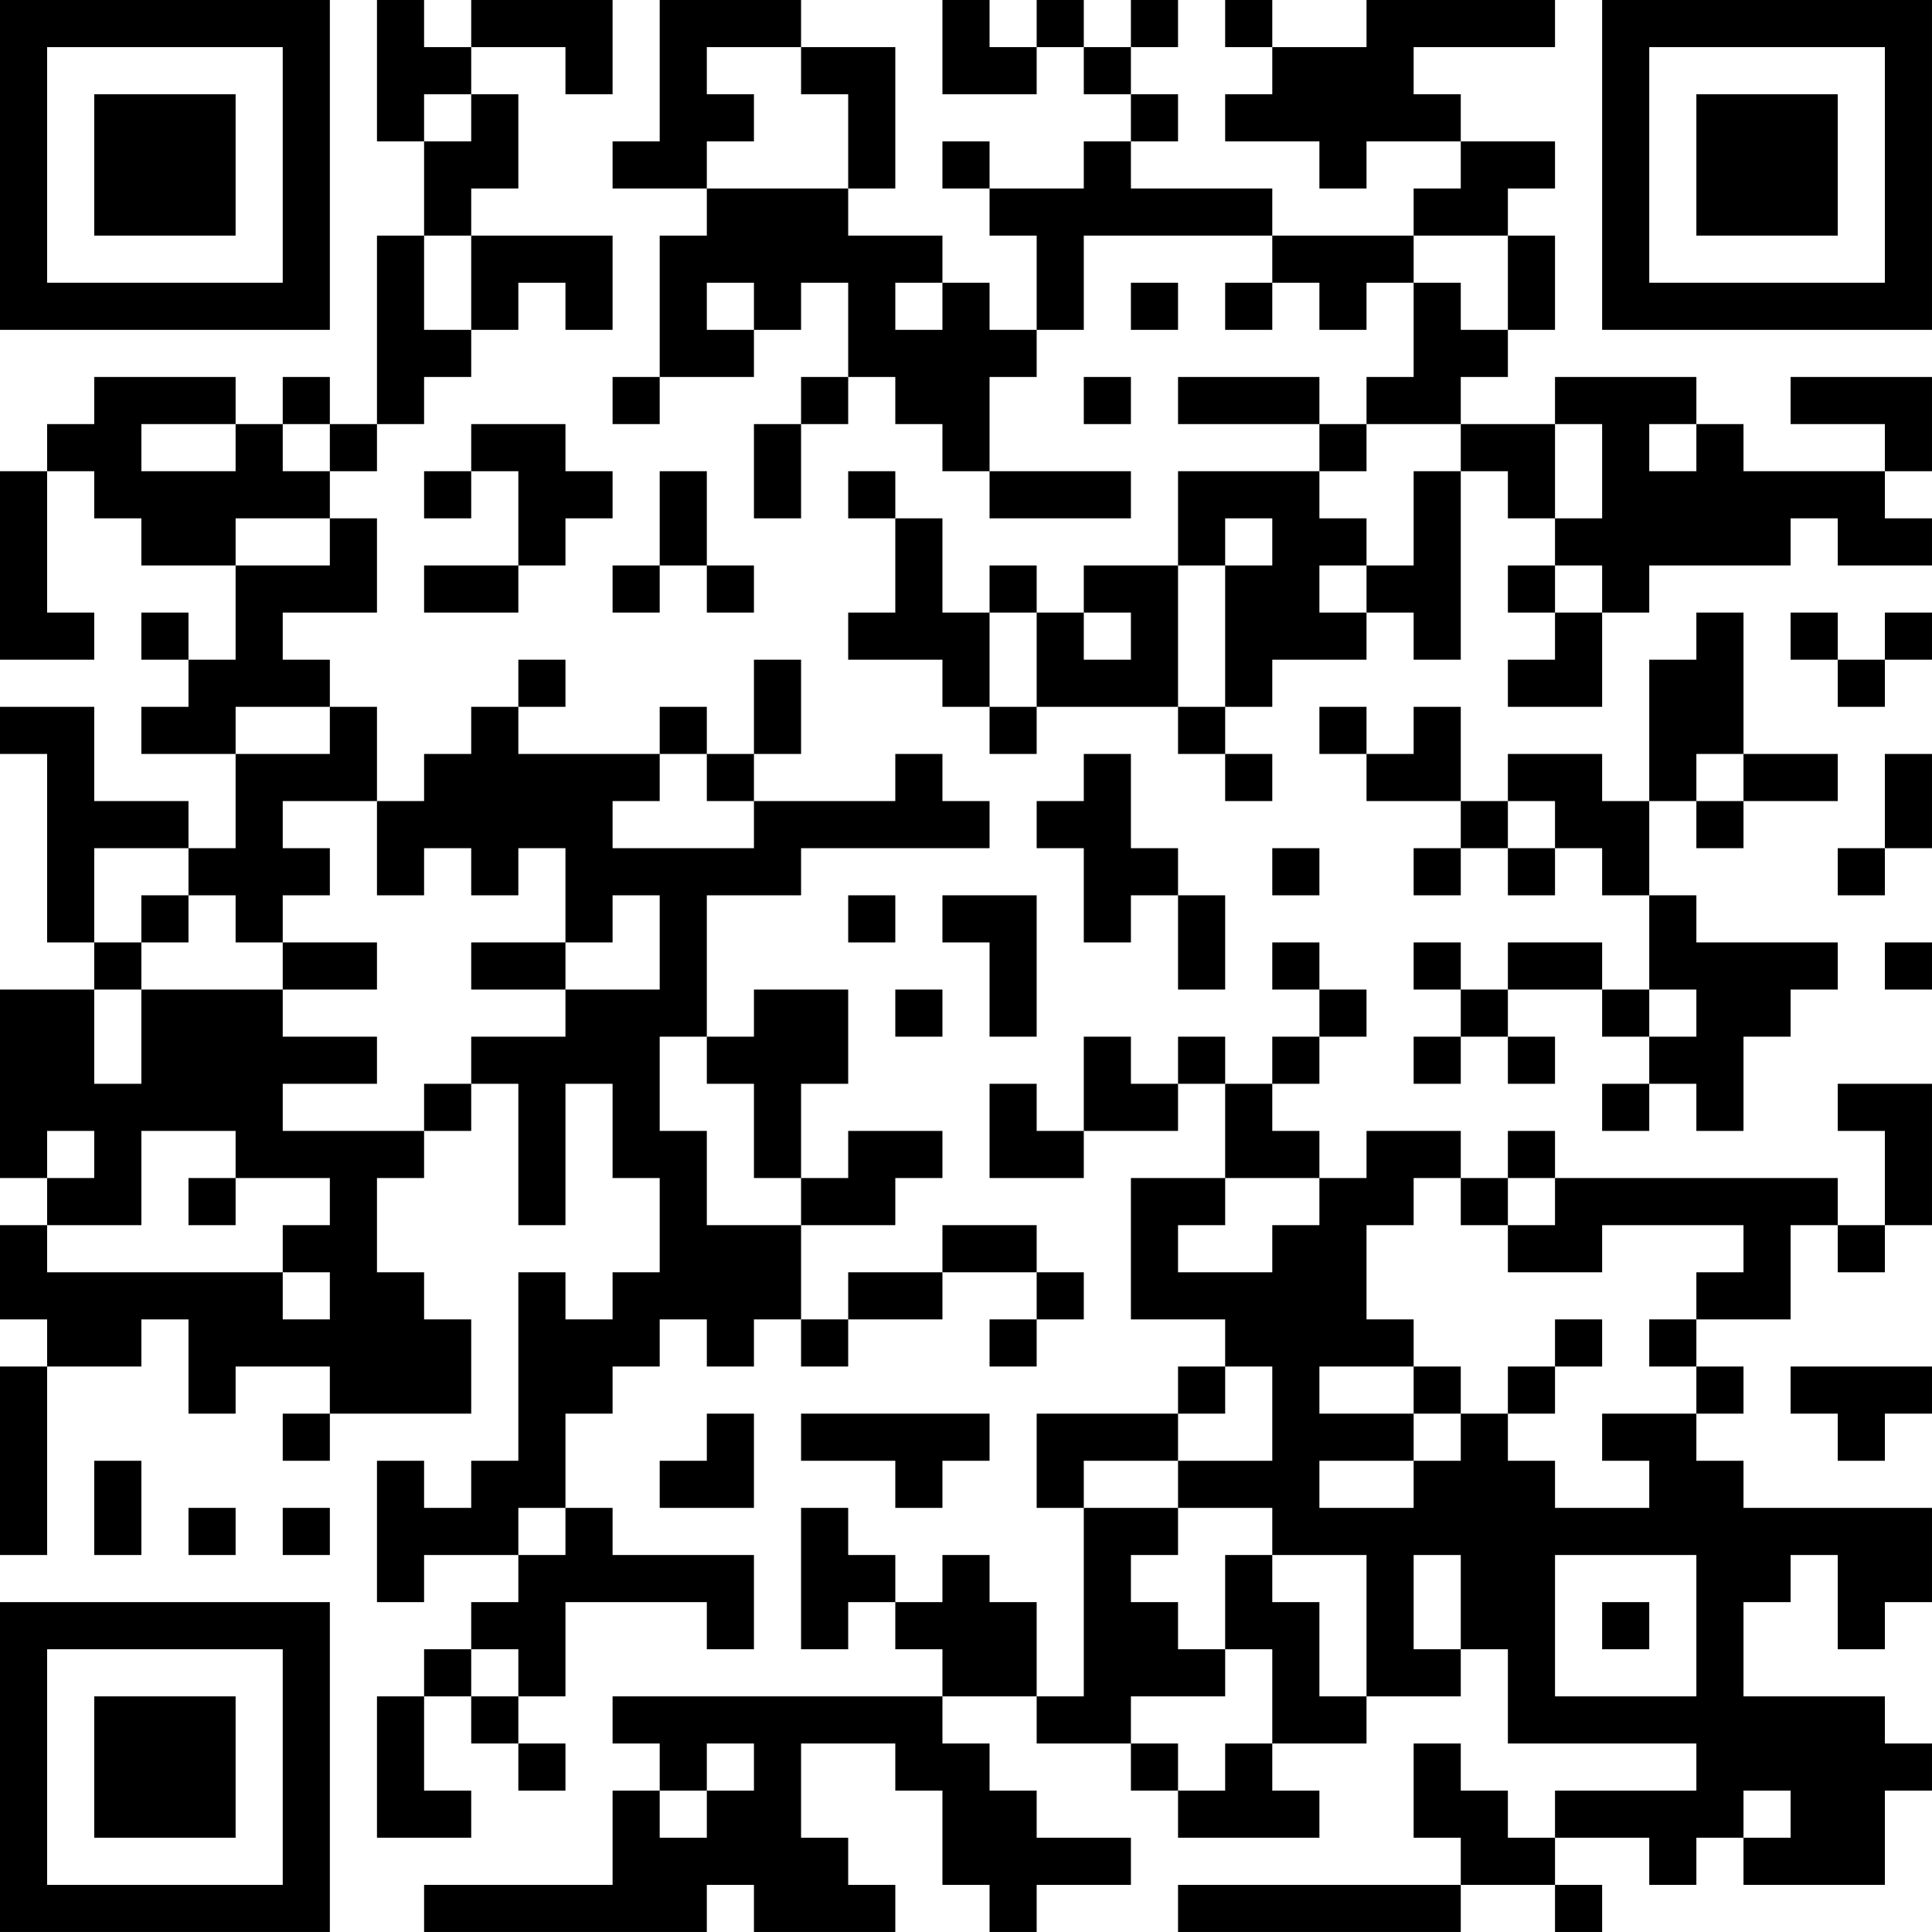<?xml version="1.0" encoding="UTF-8"?>
<svg xmlns="http://www.w3.org/2000/svg" version="1.1" width="200" height="200" viewBox="0 0 200 200"><rect x="0" y="0" width="200" height="200" fill="#ffffff"/><g transform="scale(4.878)"><g transform="translate(0,0)"><path fill-rule="evenodd" d="M8 0L8 3L9 3L9 5L8 5L8 9L7 9L7 8L6 8L6 9L5 9L5 8L2 8L2 9L1 9L1 10L0 10L0 14L2 14L2 13L1 13L1 10L2 10L2 11L3 11L3 12L5 12L5 14L4 14L4 13L3 13L3 14L4 14L4 15L3 15L3 16L5 16L5 18L4 18L4 17L2 17L2 15L0 15L0 16L1 16L1 20L2 20L2 21L0 21L0 25L1 25L1 26L0 26L0 28L1 28L1 29L0 29L0 33L1 33L1 29L3 29L3 28L4 28L4 30L5 30L5 29L7 29L7 30L6 30L6 31L7 31L7 30L10 30L10 28L9 28L9 27L8 27L8 25L9 25L9 24L10 24L10 23L11 23L11 26L12 26L12 23L13 23L13 25L14 25L14 27L13 27L13 28L12 28L12 27L11 27L11 31L10 31L10 32L9 32L9 31L8 31L8 34L9 34L9 33L11 33L11 34L10 34L10 35L9 35L9 36L8 36L8 39L10 39L10 38L9 38L9 36L10 36L10 37L11 37L11 38L12 38L12 37L11 37L11 36L12 36L12 34L15 34L15 35L16 35L16 33L13 33L13 32L12 32L12 30L13 30L13 29L14 29L14 28L15 28L15 29L16 29L16 28L17 28L17 29L18 29L18 28L20 28L20 27L22 27L22 28L21 28L21 29L22 29L22 28L23 28L23 27L22 27L22 26L20 26L20 27L18 27L18 28L17 28L17 26L19 26L19 25L20 25L20 24L18 24L18 25L17 25L17 23L18 23L18 21L16 21L16 22L15 22L15 19L17 19L17 18L21 18L21 17L20 17L20 16L19 16L19 17L16 17L16 16L17 16L17 14L16 14L16 16L15 16L15 15L14 15L14 16L11 16L11 15L12 15L12 14L11 14L11 15L10 15L10 16L9 16L9 17L8 17L8 15L7 15L7 14L6 14L6 13L8 13L8 11L7 11L7 10L8 10L8 9L9 9L9 8L10 8L10 7L11 7L11 6L12 6L12 7L13 7L13 5L10 5L10 4L11 4L11 2L10 2L10 1L12 1L12 2L13 2L13 0L10 0L10 1L9 1L9 0ZM14 0L14 3L13 3L13 4L15 4L15 5L14 5L14 8L13 8L13 9L14 9L14 8L16 8L16 7L17 7L17 6L18 6L18 8L17 8L17 9L16 9L16 11L17 11L17 9L18 9L18 8L19 8L19 9L20 9L20 10L21 10L21 11L24 11L24 10L21 10L21 8L22 8L22 7L23 7L23 5L27 5L27 6L26 6L26 7L27 7L27 6L28 6L28 7L29 7L29 6L30 6L30 8L29 8L29 9L28 9L28 8L25 8L25 9L28 9L28 10L25 10L25 12L23 12L23 13L22 13L22 12L21 12L21 13L20 13L20 11L19 11L19 10L18 10L18 11L19 11L19 13L18 13L18 14L20 14L20 15L21 15L21 16L22 16L22 15L25 15L25 16L26 16L26 17L27 17L27 16L26 16L26 15L27 15L27 14L29 14L29 13L30 13L30 14L31 14L31 10L32 10L32 11L33 11L33 12L32 12L32 13L33 13L33 14L32 14L32 15L34 15L34 13L35 13L35 12L38 12L38 11L39 11L39 12L41 12L41 11L40 11L40 10L41 10L41 8L38 8L38 9L40 9L40 10L37 10L37 9L36 9L36 8L33 8L33 9L31 9L31 8L32 8L32 7L33 7L33 5L32 5L32 4L33 4L33 3L31 3L31 2L30 2L30 1L33 1L33 0L29 0L29 1L27 1L27 0L26 0L26 1L27 1L27 2L26 2L26 3L28 3L28 4L29 4L29 3L31 3L31 4L30 4L30 5L27 5L27 4L24 4L24 3L25 3L25 2L24 2L24 1L25 1L25 0L24 0L24 1L23 1L23 0L22 0L22 1L21 1L21 0L20 0L20 2L22 2L22 1L23 1L23 2L24 2L24 3L23 3L23 4L21 4L21 3L20 3L20 4L21 4L21 5L22 5L22 7L21 7L21 6L20 6L20 5L18 5L18 4L19 4L19 1L17 1L17 0ZM15 1L15 2L16 2L16 3L15 3L15 4L18 4L18 2L17 2L17 1ZM9 2L9 3L10 3L10 2ZM9 5L9 7L10 7L10 5ZM30 5L30 6L31 6L31 7L32 7L32 5ZM15 6L15 7L16 7L16 6ZM19 6L19 7L20 7L20 6ZM24 6L24 7L25 7L25 6ZM23 8L23 9L24 9L24 8ZM3 9L3 10L5 10L5 9ZM6 9L6 10L7 10L7 9ZM10 9L10 10L9 10L9 11L10 11L10 10L11 10L11 12L9 12L9 13L11 13L11 12L12 12L12 11L13 11L13 10L12 10L12 9ZM29 9L29 10L28 10L28 11L29 11L29 12L28 12L28 13L29 13L29 12L30 12L30 10L31 10L31 9ZM33 9L33 11L34 11L34 9ZM35 9L35 10L36 10L36 9ZM14 10L14 12L13 12L13 13L14 13L14 12L15 12L15 13L16 13L16 12L15 12L15 10ZM5 11L5 12L7 12L7 11ZM26 11L26 12L25 12L25 15L26 15L26 12L27 12L27 11ZM33 12L33 13L34 13L34 12ZM21 13L21 15L22 15L22 13ZM23 13L23 14L24 14L24 13ZM36 13L36 14L35 14L35 17L34 17L34 16L32 16L32 17L31 17L31 15L30 15L30 16L29 16L29 15L28 15L28 16L29 16L29 17L31 17L31 18L30 18L30 19L31 19L31 18L32 18L32 19L33 19L33 18L34 18L34 19L35 19L35 21L34 21L34 20L32 20L32 21L31 21L31 20L30 20L30 21L31 21L31 22L30 22L30 23L31 23L31 22L32 22L32 23L33 23L33 22L32 22L32 21L34 21L34 22L35 22L35 23L34 23L34 24L35 24L35 23L36 23L36 24L37 24L37 22L38 22L38 21L39 21L39 20L36 20L36 19L35 19L35 17L36 17L36 18L37 18L37 17L39 17L39 16L37 16L37 13ZM38 13L38 14L39 14L39 15L40 15L40 14L41 14L41 13L40 13L40 14L39 14L39 13ZM5 15L5 16L7 16L7 15ZM14 16L14 17L13 17L13 18L16 18L16 17L15 17L15 16ZM23 16L23 17L22 17L22 18L23 18L23 20L24 20L24 19L25 19L25 21L26 21L26 19L25 19L25 18L24 18L24 16ZM36 16L36 17L37 17L37 16ZM40 16L40 18L39 18L39 19L40 19L40 18L41 18L41 16ZM6 17L6 18L7 18L7 19L6 19L6 20L5 20L5 19L4 19L4 18L2 18L2 20L3 20L3 21L2 21L2 23L3 23L3 21L6 21L6 22L8 22L8 23L6 23L6 24L9 24L9 23L10 23L10 22L12 22L12 21L14 21L14 19L13 19L13 20L12 20L12 18L11 18L11 19L10 19L10 18L9 18L9 19L8 19L8 17ZM32 17L32 18L33 18L33 17ZM27 18L27 19L28 19L28 18ZM3 19L3 20L4 20L4 19ZM18 19L18 20L19 20L19 19ZM20 19L20 20L21 20L21 22L22 22L22 19ZM6 20L6 21L8 21L8 20ZM10 20L10 21L12 21L12 20ZM27 20L27 21L28 21L28 22L27 22L27 23L26 23L26 22L25 22L25 23L24 23L24 22L23 22L23 24L22 24L22 23L21 23L21 25L23 25L23 24L25 24L25 23L26 23L26 25L24 25L24 28L26 28L26 29L25 29L25 30L22 30L22 32L23 32L23 36L22 36L22 34L21 34L21 33L20 33L20 34L19 34L19 33L18 33L18 32L17 32L17 35L18 35L18 34L19 34L19 35L20 35L20 36L13 36L13 37L14 37L14 38L13 38L13 40L9 40L9 41L15 41L15 40L16 40L16 41L19 41L19 40L18 40L18 39L17 39L17 37L19 37L19 38L20 38L20 40L21 40L21 41L22 41L22 40L24 40L24 39L22 39L22 38L21 38L21 37L20 37L20 36L22 36L22 37L24 37L24 38L25 38L25 39L28 39L28 38L27 38L27 37L29 37L29 36L31 36L31 35L32 35L32 37L36 37L36 38L33 38L33 39L32 39L32 38L31 38L31 37L30 37L30 39L31 39L31 40L25 40L25 41L31 41L31 40L33 40L33 41L34 41L34 40L33 40L33 39L35 39L35 40L36 40L36 39L37 39L37 40L40 40L40 38L41 38L41 37L40 37L40 36L37 36L37 34L38 34L38 33L39 33L39 35L40 35L40 34L41 34L41 32L37 32L37 31L36 31L36 30L37 30L37 29L36 29L36 28L38 28L38 26L39 26L39 27L40 27L40 26L41 26L41 23L39 23L39 24L40 24L40 26L39 26L39 25L33 25L33 24L32 24L32 25L31 25L31 24L29 24L29 25L28 25L28 24L27 24L27 23L28 23L28 22L29 22L29 21L28 21L28 20ZM40 20L40 21L41 21L41 20ZM19 21L19 22L20 22L20 21ZM35 21L35 22L36 22L36 21ZM14 22L14 24L15 24L15 26L17 26L17 25L16 25L16 23L15 23L15 22ZM1 24L1 25L2 25L2 24ZM3 24L3 26L1 26L1 27L6 27L6 28L7 28L7 27L6 27L6 26L7 26L7 25L5 25L5 24ZM4 25L4 26L5 26L5 25ZM26 25L26 26L25 26L25 27L27 27L27 26L28 26L28 25ZM30 25L30 26L29 26L29 28L30 28L30 29L28 29L28 30L30 30L30 31L28 31L28 32L30 32L30 31L31 31L31 30L32 30L32 31L33 31L33 32L35 32L35 31L34 31L34 30L36 30L36 29L35 29L35 28L36 28L36 27L37 27L37 26L34 26L34 27L32 27L32 26L33 26L33 25L32 25L32 26L31 26L31 25ZM33 28L33 29L32 29L32 30L33 30L33 29L34 29L34 28ZM26 29L26 30L25 30L25 31L23 31L23 32L25 32L25 33L24 33L24 34L25 34L25 35L26 35L26 36L24 36L24 37L25 37L25 38L26 38L26 37L27 37L27 35L26 35L26 33L27 33L27 34L28 34L28 36L29 36L29 33L27 33L27 32L25 32L25 31L27 31L27 29ZM30 29L30 30L31 30L31 29ZM38 29L38 30L39 30L39 31L40 31L40 30L41 30L41 29ZM15 30L15 31L14 31L14 32L16 32L16 30ZM17 30L17 31L19 31L19 32L20 32L20 31L21 31L21 30ZM2 31L2 33L3 33L3 31ZM4 32L4 33L5 33L5 32ZM6 32L6 33L7 33L7 32ZM11 32L11 33L12 33L12 32ZM30 33L30 35L31 35L31 33ZM33 33L33 36L36 36L36 33ZM34 34L34 35L35 35L35 34ZM10 35L10 36L11 36L11 35ZM15 37L15 38L14 38L14 39L15 39L15 38L16 38L16 37ZM37 38L37 39L38 39L38 38ZM0 0L0 7L7 7L7 0ZM1 1L1 6L6 6L6 1ZM2 2L2 5L5 5L5 2ZM34 0L34 7L41 7L41 0ZM35 1L35 6L40 6L40 1ZM36 2L36 5L39 5L39 2ZM0 34L0 41L7 41L7 34ZM1 35L1 40L6 40L6 35ZM2 36L2 39L5 39L5 36Z" fill="#000000"/></g></g></svg>
